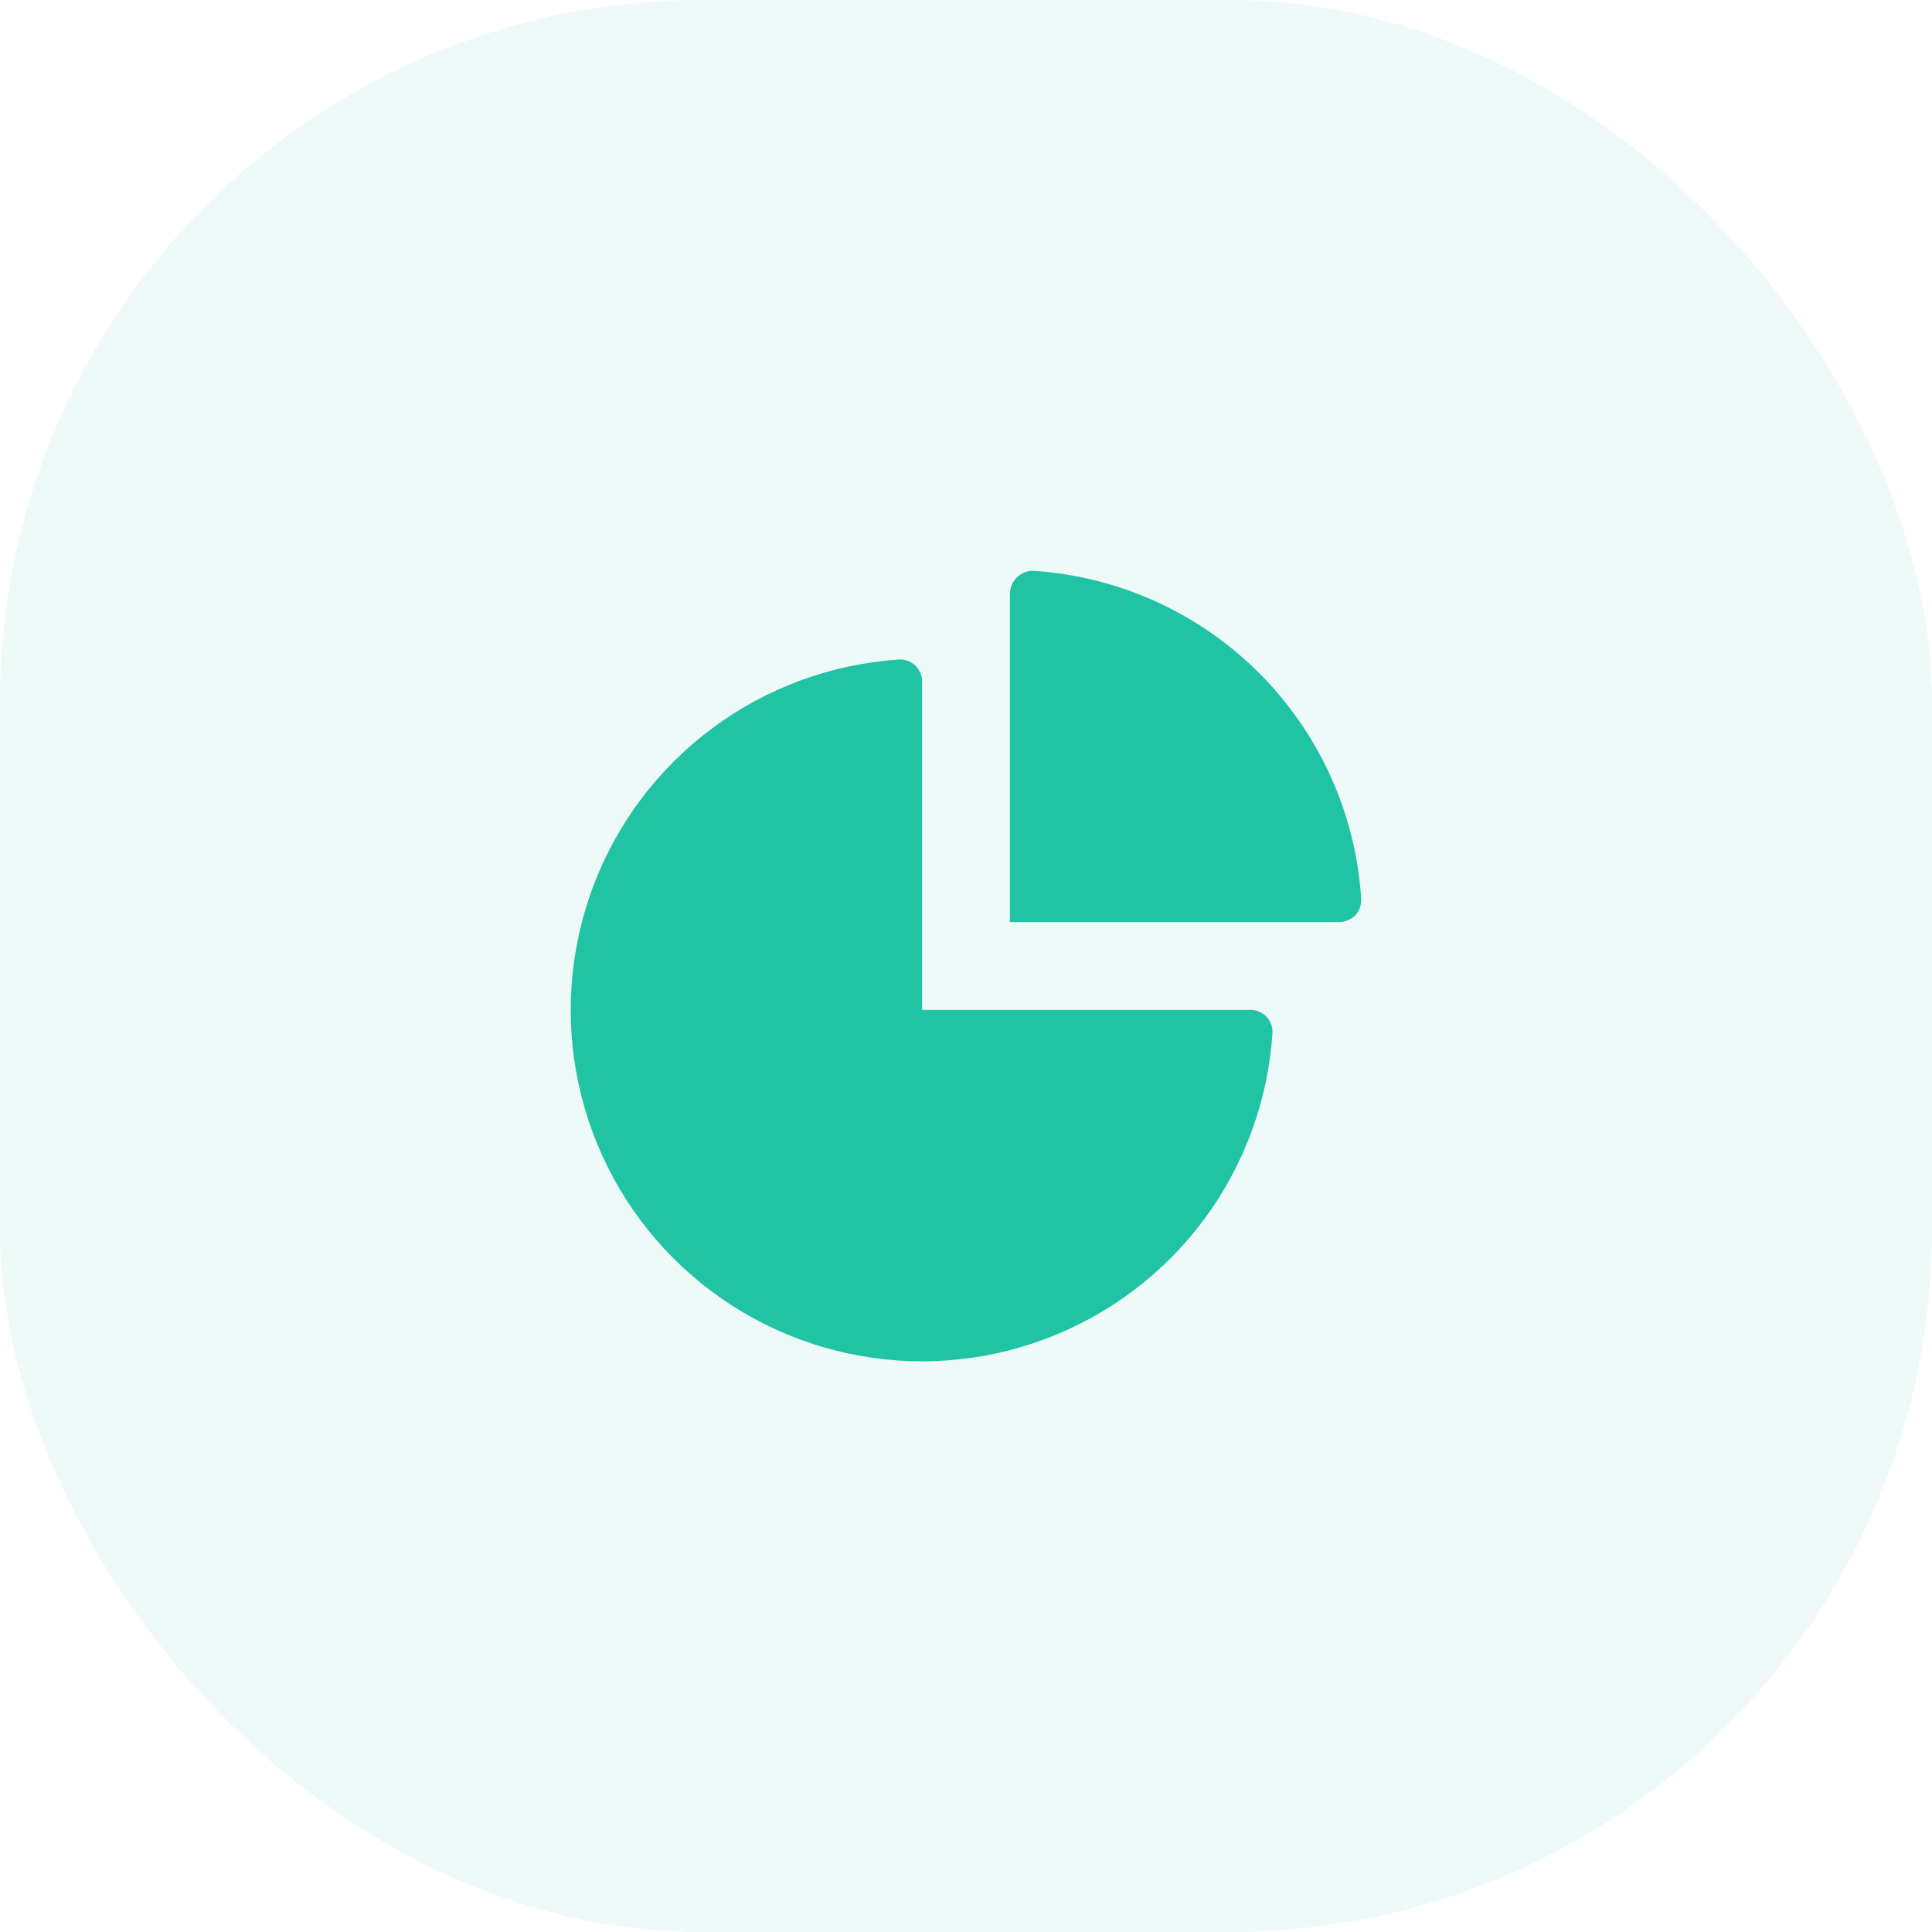 <svg width="44" height="44" viewBox="0 0 44 44" fill="none" xmlns="http://www.w3.org/2000/svg">
<rect width="44" height="44" rx="16" fill="#20C3A3" fill-opacity="0.08"/>
<path d="M31 20.47C31.004 20.537 30.995 20.605 30.972 20.668C30.95 20.732 30.915 20.79 30.87 20.84C30.823 20.89 30.765 20.93 30.701 20.957C30.638 20.985 30.57 20.999 30.5 21H23V13.52C23.001 13.451 23.016 13.383 23.043 13.319C23.07 13.255 23.11 13.198 23.16 13.15C23.208 13.101 23.266 13.062 23.33 13.037C23.393 13.011 23.462 12.998 23.53 13C25.471 13.125 27.299 13.952 28.674 15.327C30.049 16.701 30.876 18.53 31 20.47ZM28.48 23H21V15.52C21 15.453 20.987 15.386 20.96 15.324C20.934 15.262 20.895 15.206 20.847 15.159C20.798 15.113 20.741 15.076 20.678 15.052C20.615 15.028 20.548 15.017 20.48 15.02C18.945 15.12 17.471 15.659 16.235 16.575C14.999 17.49 14.053 18.743 13.511 20.182C12.969 21.622 12.853 23.187 13.177 24.691C13.502 26.194 14.252 27.573 15.34 28.66C16.428 29.748 17.806 30.499 19.31 30.823C20.813 31.148 22.379 31.032 23.818 30.489C25.258 29.947 26.51 29.001 27.426 27.765C28.341 26.529 28.881 25.055 28.98 23.52C28.983 23.453 28.972 23.386 28.948 23.323C28.924 23.26 28.888 23.202 28.841 23.154C28.794 23.105 28.738 23.066 28.676 23.04C28.614 23.014 28.548 23 28.48 23Z" fill="#20C3A3"/>
</svg>
